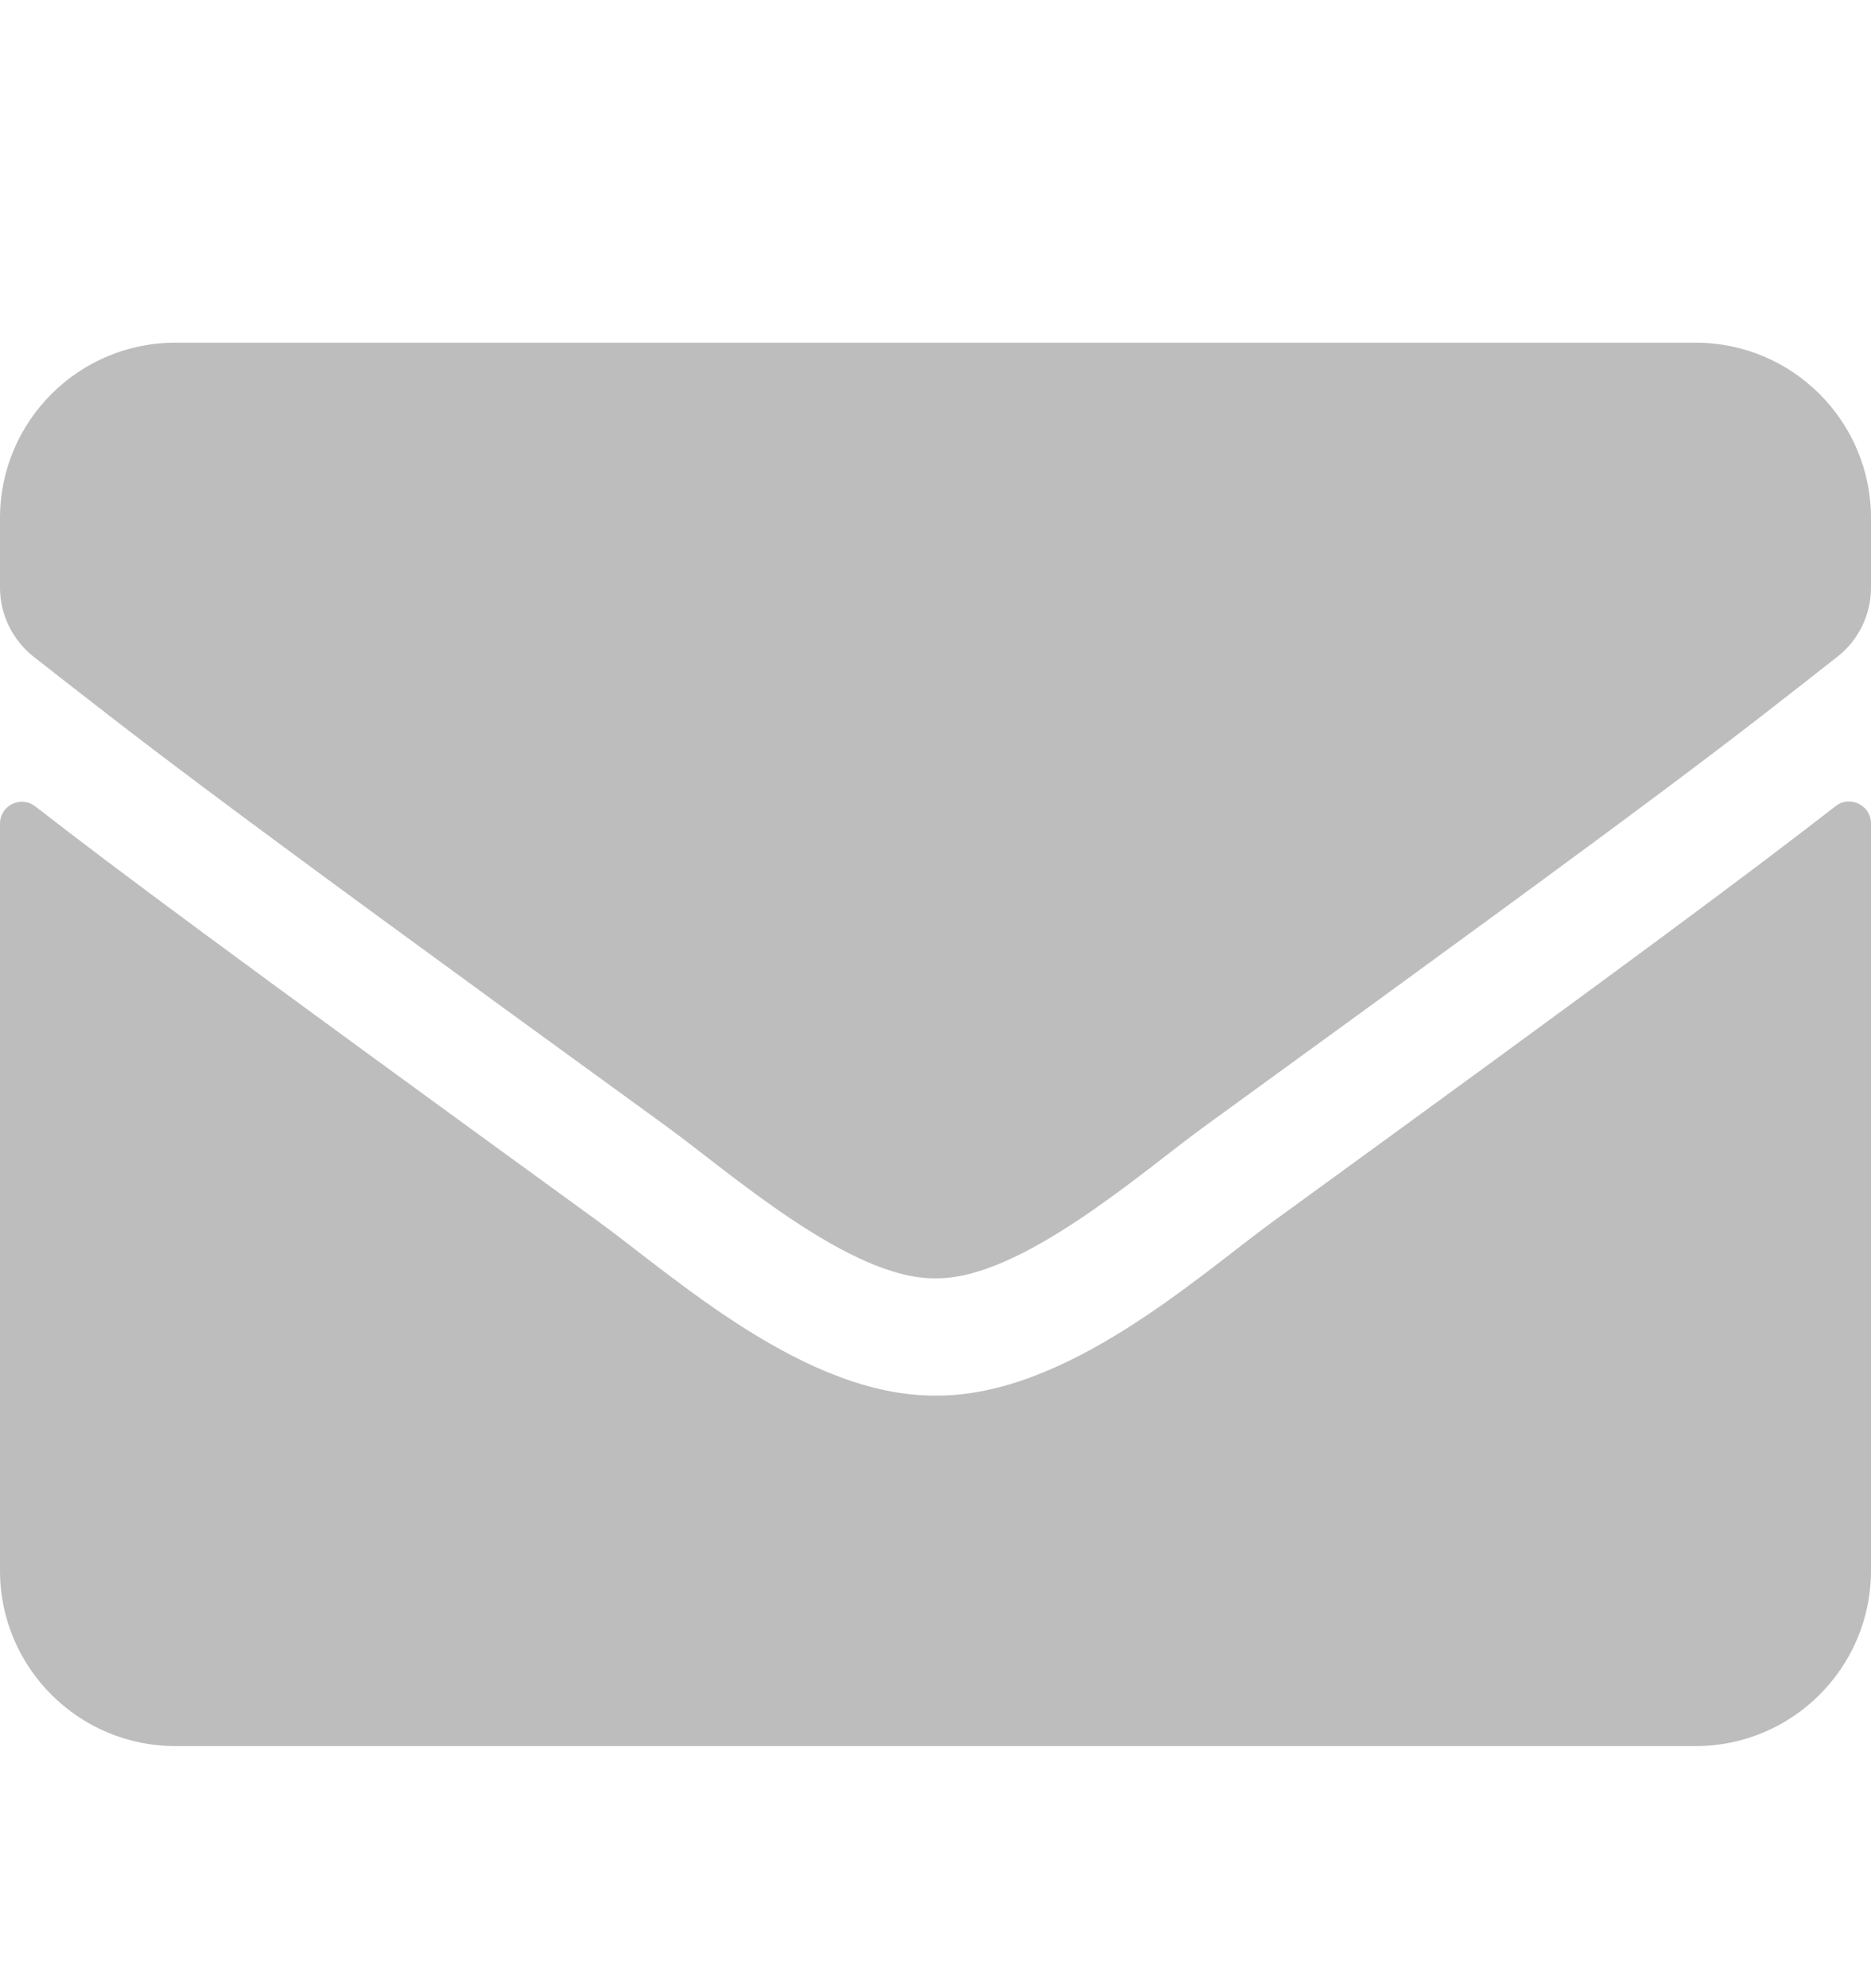 <svg width="16" height="17" viewBox="0 0 16 17" fill="none" xmlns="http://www.w3.org/2000/svg">
<path d="M15.697 6.893C15.819 6.796 16 6.886 16 7.04V13.43C16 14.258 15.328 14.93 14.5 14.93H1.5C0.672 14.93 0 14.258 0 13.43V7.043C0 6.886 0.178 6.799 0.303 6.896C1.003 7.44 1.931 8.13 5.119 10.446C5.778 10.927 6.891 11.94 8 11.933C9.116 11.943 10.25 10.908 10.884 10.446C14.072 8.13 14.997 7.436 15.697 6.893ZM8 10.93C8.725 10.943 9.769 10.018 10.294 9.636C14.441 6.627 14.756 6.365 15.713 5.615C15.894 5.474 16 5.255 16 5.024V4.43C16 3.602 15.328 2.93 14.5 2.93H1.5C0.672 2.93 0 3.602 0 4.43V5.024C0 5.255 0.106 5.471 0.287 5.615C1.244 6.361 1.559 6.627 5.706 9.636C6.231 10.018 7.275 10.943 8 10.93Z" fill="#BDBDBD"/>
</svg>
